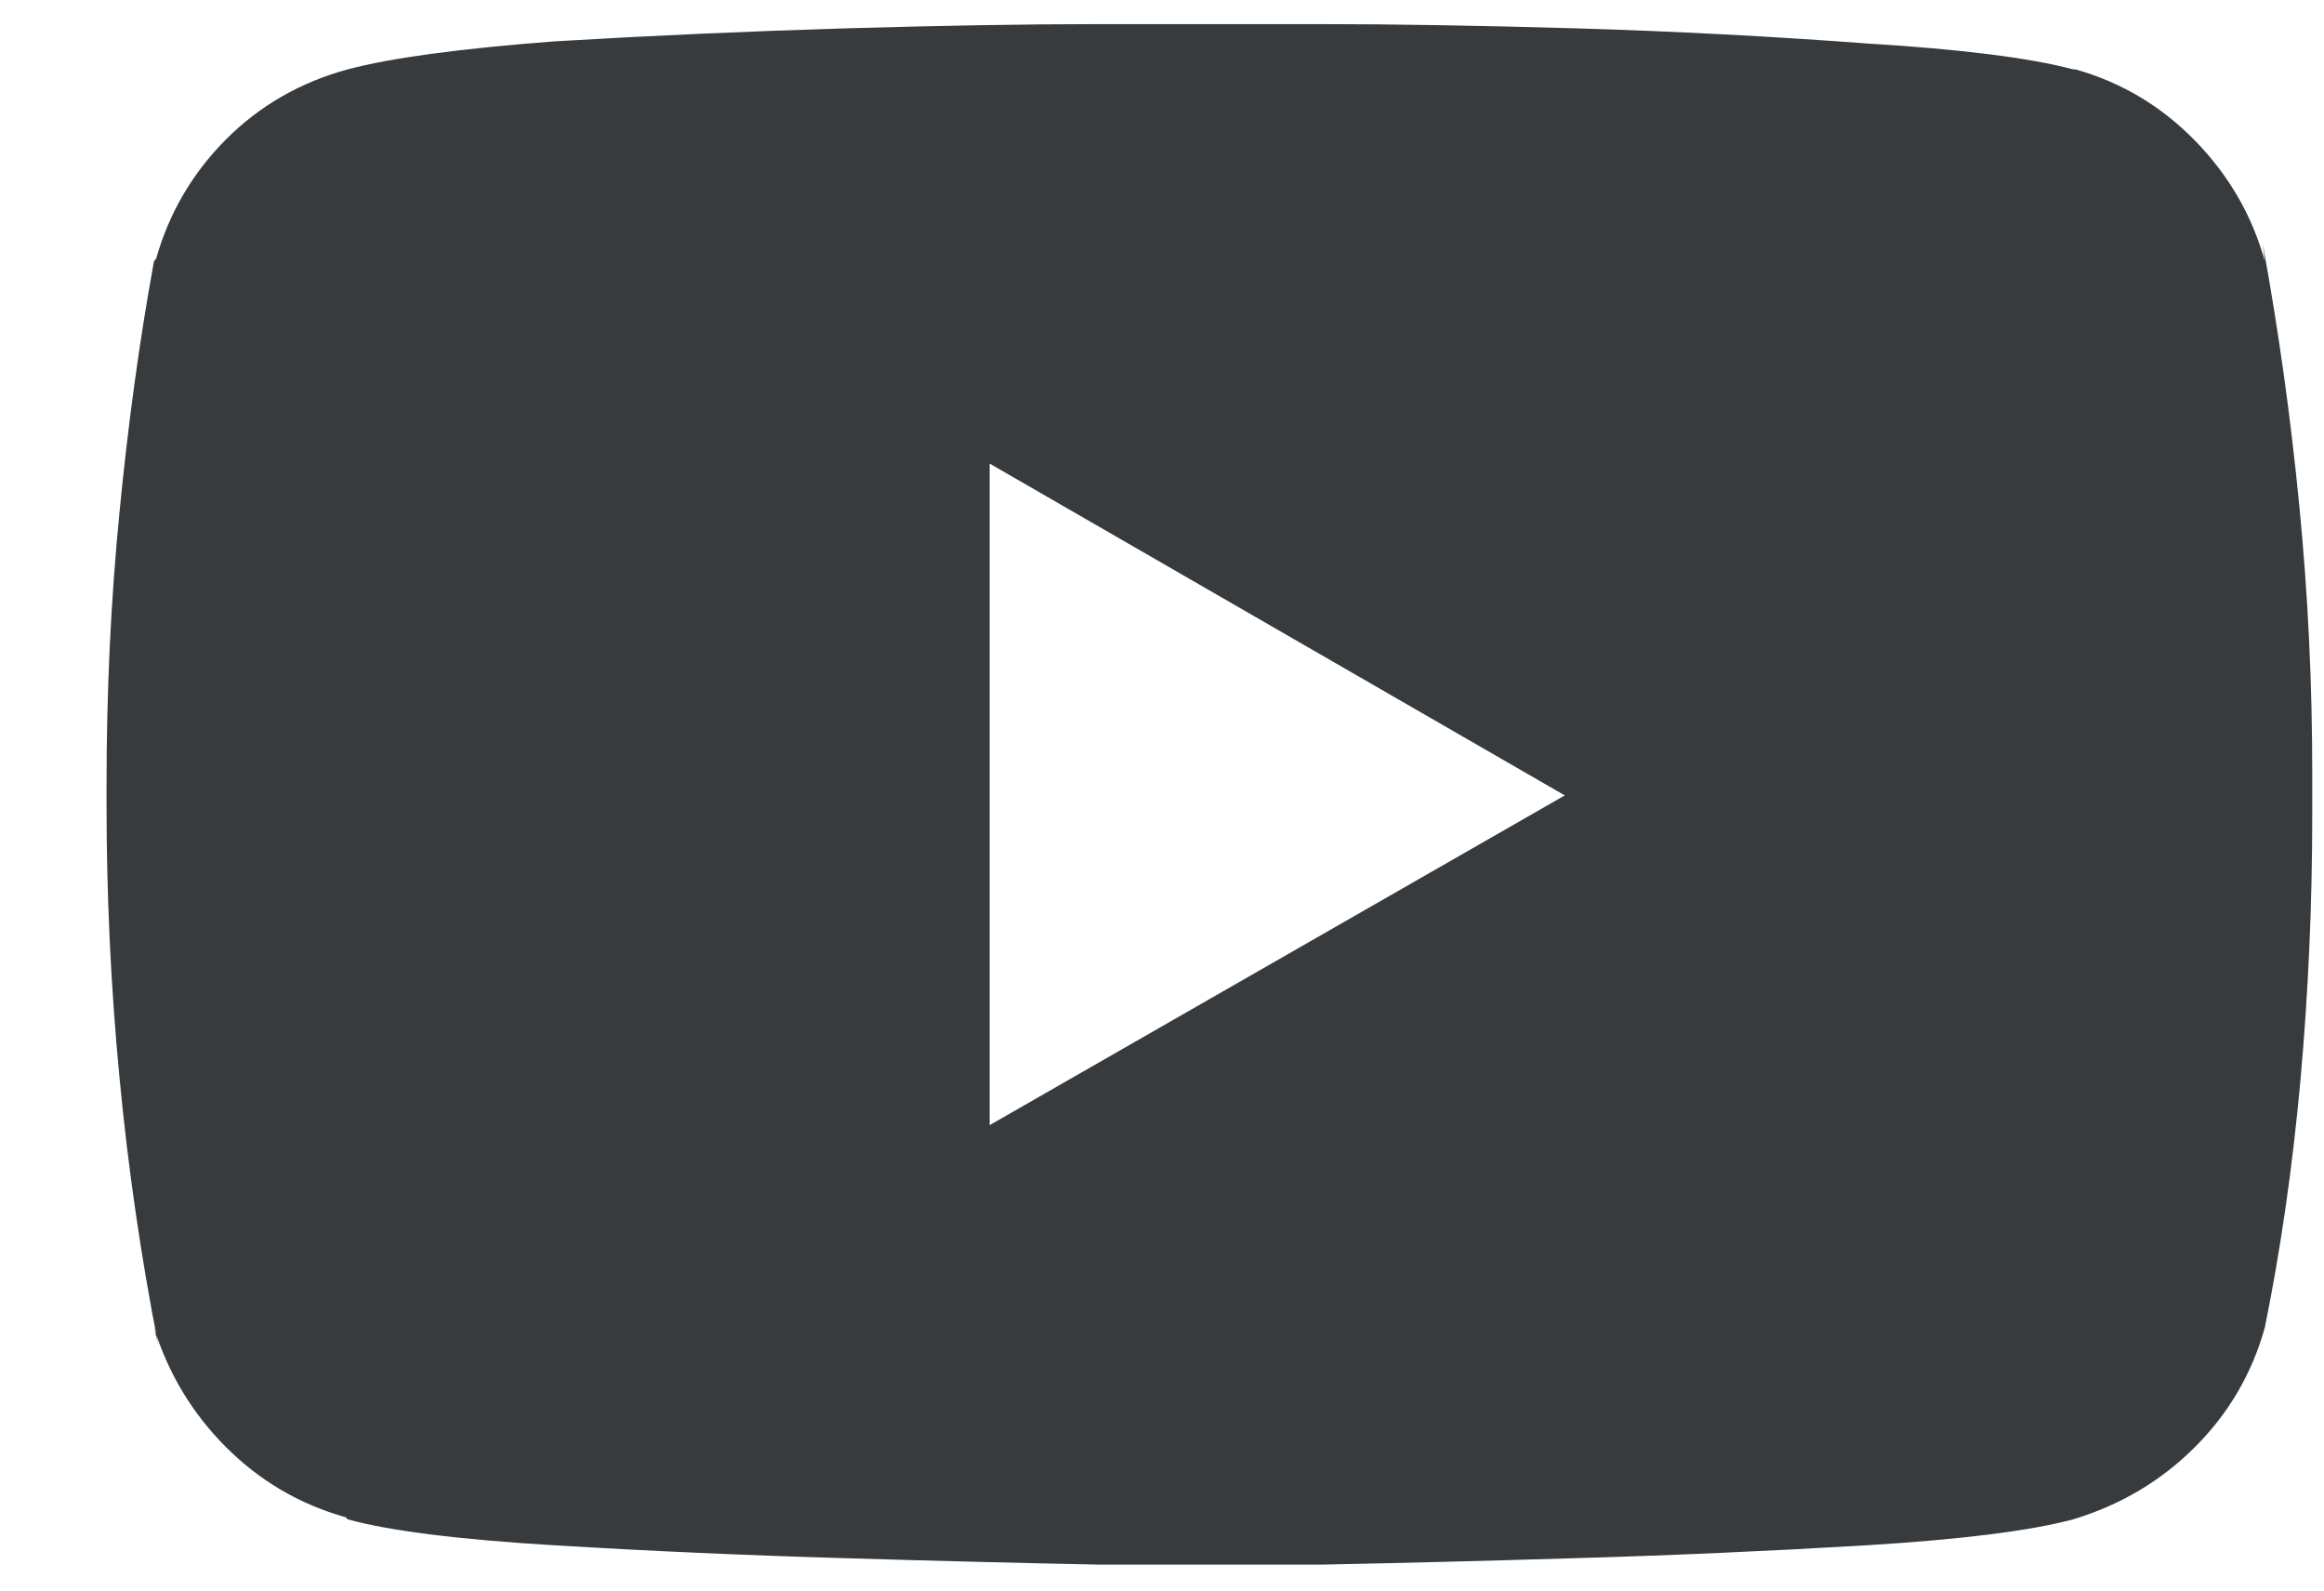 <svg width="19" height="13" viewBox="0 0 19 13" fill="none" xmlns="http://www.w3.org/2000/svg">
<path d="M18.516 2.134C18.411 1.758 18.22 1.43 17.944 1.148C17.668 0.866 17.342 0.672 16.967 0.567H16.949C16.597 0.473 16.033 0.402 15.258 0.355C14.484 0.297 13.697 0.256 12.899 0.232C12.1 0.209 11.402 0.197 10.803 0.197C10.193 0.197 9.887 0.197 9.887 0.197C9.887 0.197 9.588 0.197 8.989 0.197C8.391 0.197 7.695 0.209 6.903 0.232C6.11 0.256 5.321 0.291 4.534 0.338C3.759 0.397 3.196 0.473 2.843 0.567C2.456 0.672 2.124 0.863 1.848 1.139C1.573 1.415 1.382 1.741 1.276 2.116L1.259 2.134C1.141 2.78 1.047 3.464 0.977 4.186C0.906 4.908 0.871 5.65 0.871 6.413C0.871 6.425 0.871 6.44 0.871 6.457C0.871 6.475 0.871 6.49 0.871 6.501C0.871 6.513 0.871 6.525 0.871 6.537C0.871 6.548 0.871 6.56 0.871 6.572C0.871 7.323 0.906 8.069 0.977 8.808C1.047 9.548 1.153 10.276 1.294 10.992L1.259 10.851C1.376 11.227 1.573 11.553 1.848 11.828C2.124 12.104 2.45 12.295 2.826 12.401L2.843 12.418C3.184 12.512 3.747 12.583 4.534 12.63C5.309 12.677 6.095 12.712 6.894 12.735C7.692 12.759 8.391 12.776 8.989 12.788C9.588 12.788 9.887 12.788 9.887 12.788C9.887 12.788 10.193 12.788 10.803 12.788C11.402 12.776 12.098 12.759 12.89 12.735C13.682 12.712 14.472 12.677 15.258 12.63C16.033 12.583 16.597 12.512 16.949 12.418C17.336 12.301 17.668 12.104 17.944 11.828C18.22 11.553 18.411 11.227 18.516 10.851C18.645 10.217 18.742 9.545 18.807 8.835C18.871 8.124 18.904 7.399 18.904 6.66C18.904 6.625 18.904 6.595 18.904 6.572C18.904 6.548 18.904 6.519 18.904 6.484V6.501C18.904 6.478 18.904 6.448 18.904 6.413C18.904 6.378 18.904 6.349 18.904 6.325C18.904 5.586 18.869 4.855 18.798 4.133C18.728 3.411 18.628 2.698 18.499 1.993L18.516 2.134ZM8.091 9.196V3.789L12.793 6.501L8.091 9.196Z" fill="#373B3E"/>
</svg>
